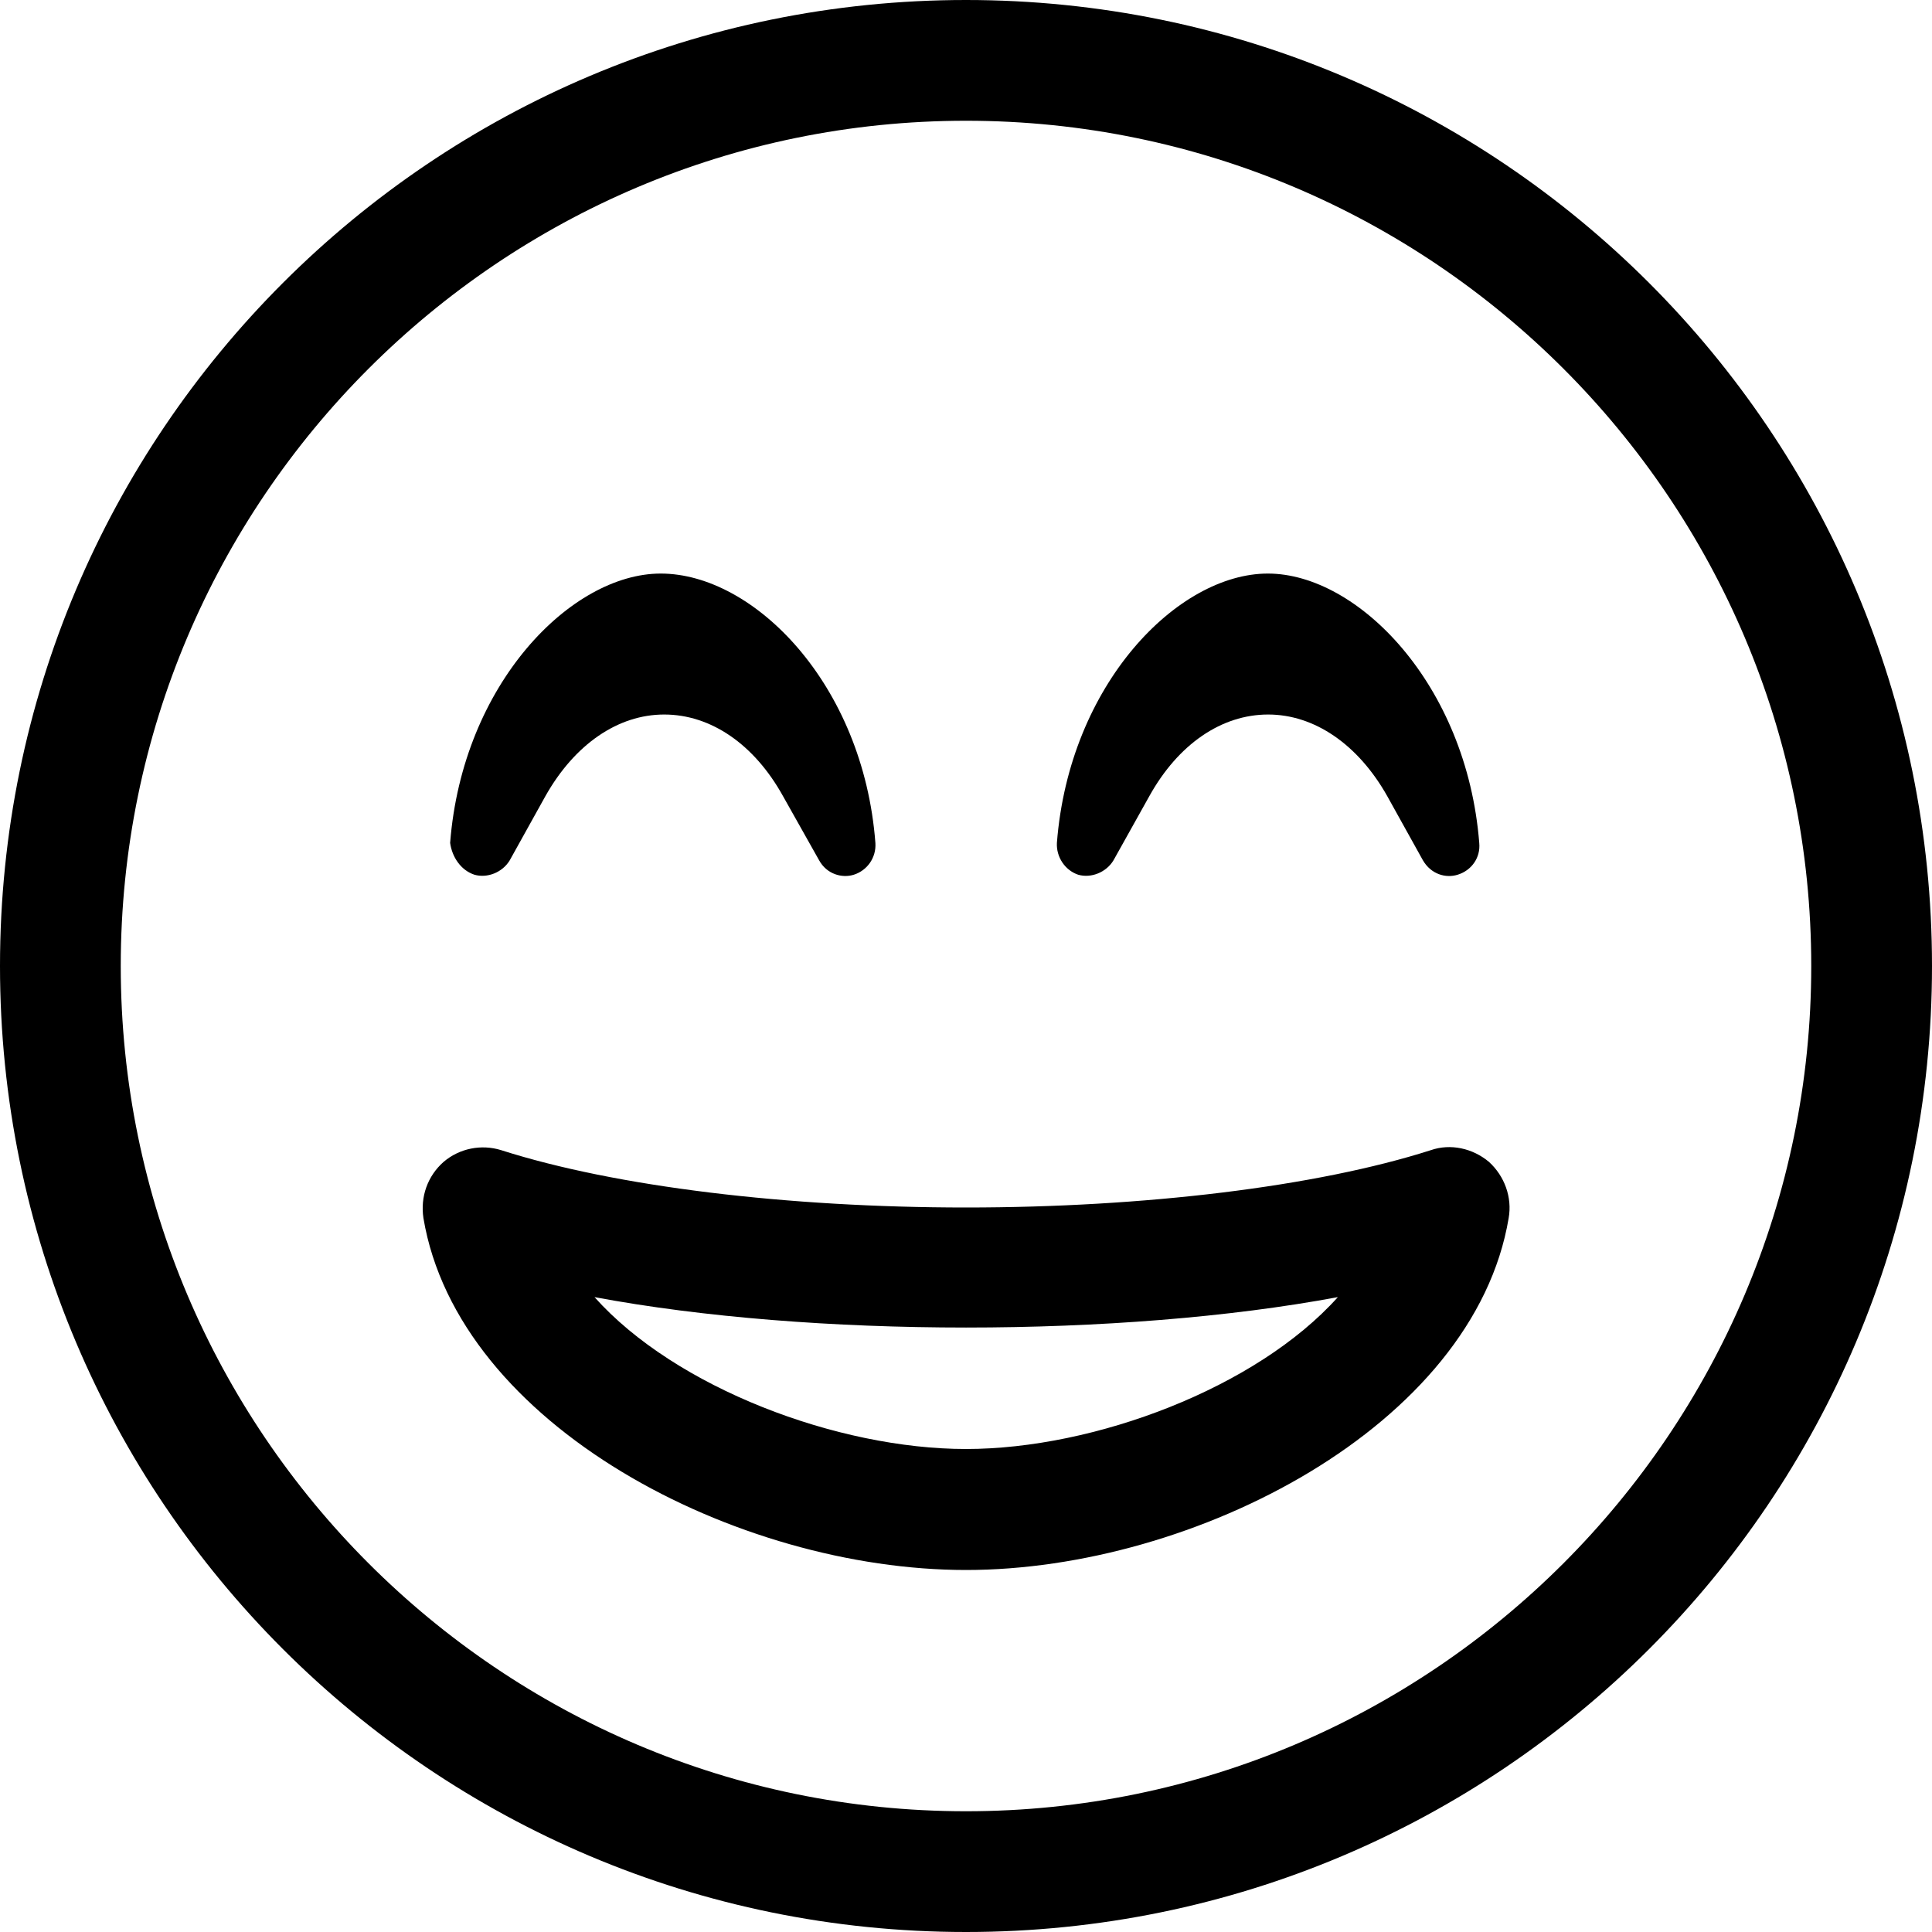 <svg xmlns="http://www.w3.org/2000/svg" viewBox="0 0 512 512"><!--! Font Awesome Pro 6.0.0-alpha3 by @fontawesome - https://fontawesome.com License - https://fontawesome.com/license (Commercial License) --><path d="M125.7 231.8c3.391 1 7.459-.575 9.397-3.825l9.445-17c7.75-13.75 19.25-21.62 31.48-21.62c12.35 0 23.86 7.875 31.48 21.62l9.566 17C219.1 231.7 223.2 232.8 226.3 231.8c3.512-1.125 5.934-4.5 5.691-8.375C228.8 181.3 199.8 152 175.1 152c-23.73 0-52.54 29.25-55.81 71.38C119.8 227.1 122.1 230.6 125.7 231.8zM285.7 231.8c3.391 1 7.459-.575 9.397-3.825l9.494-17c7.629-13.75 19.13-21.62 31.48-21.62c12.23 0 23.81 7.875 31.56 21.62l9.445 17c2.18 3.75 6.103 4.825 9.252 3.825c3.633-1.125 6.055-4.5 5.691-8.375C388.7 181.3 359.8 152 336 152c-23.86 0-52.64 29.25-55.91 71.38C279.9 227.1 282.2 230.6 285.7 231.8zM379.2 304.8C348.9 314.5 303.1 320 256 320S163.1 314.5 132.8 304.8c-5.207-1.625-11.02-.5-15.26 3.125c-4.238 3.75-6.176 9.25-5.328 14.88c9.203 55 83.14 93.26 143.8 93.26c60.55 0 134.6-38.26 143.8-93.26c.969-5.5-1.09-11.12-5.207-14.88C390.3 304.3 384.4 303 379.2 304.8zM256 384c-34.1 0-77.02-16.25-98.45-40.25c57.4 10.75 139.5 10.75 197 0C333 367.8 290.1 384 256 384zM256 0C114.6 0 0 114.6 0 256s114.6 256 256 256s256-114.6 256-256S397.4 0 256 0zM256 480c-123.5 0-224-100.5-224-224s100.5-224 224-224s224 100.5 224 224S379.5 480 256 480z"/></svg>
